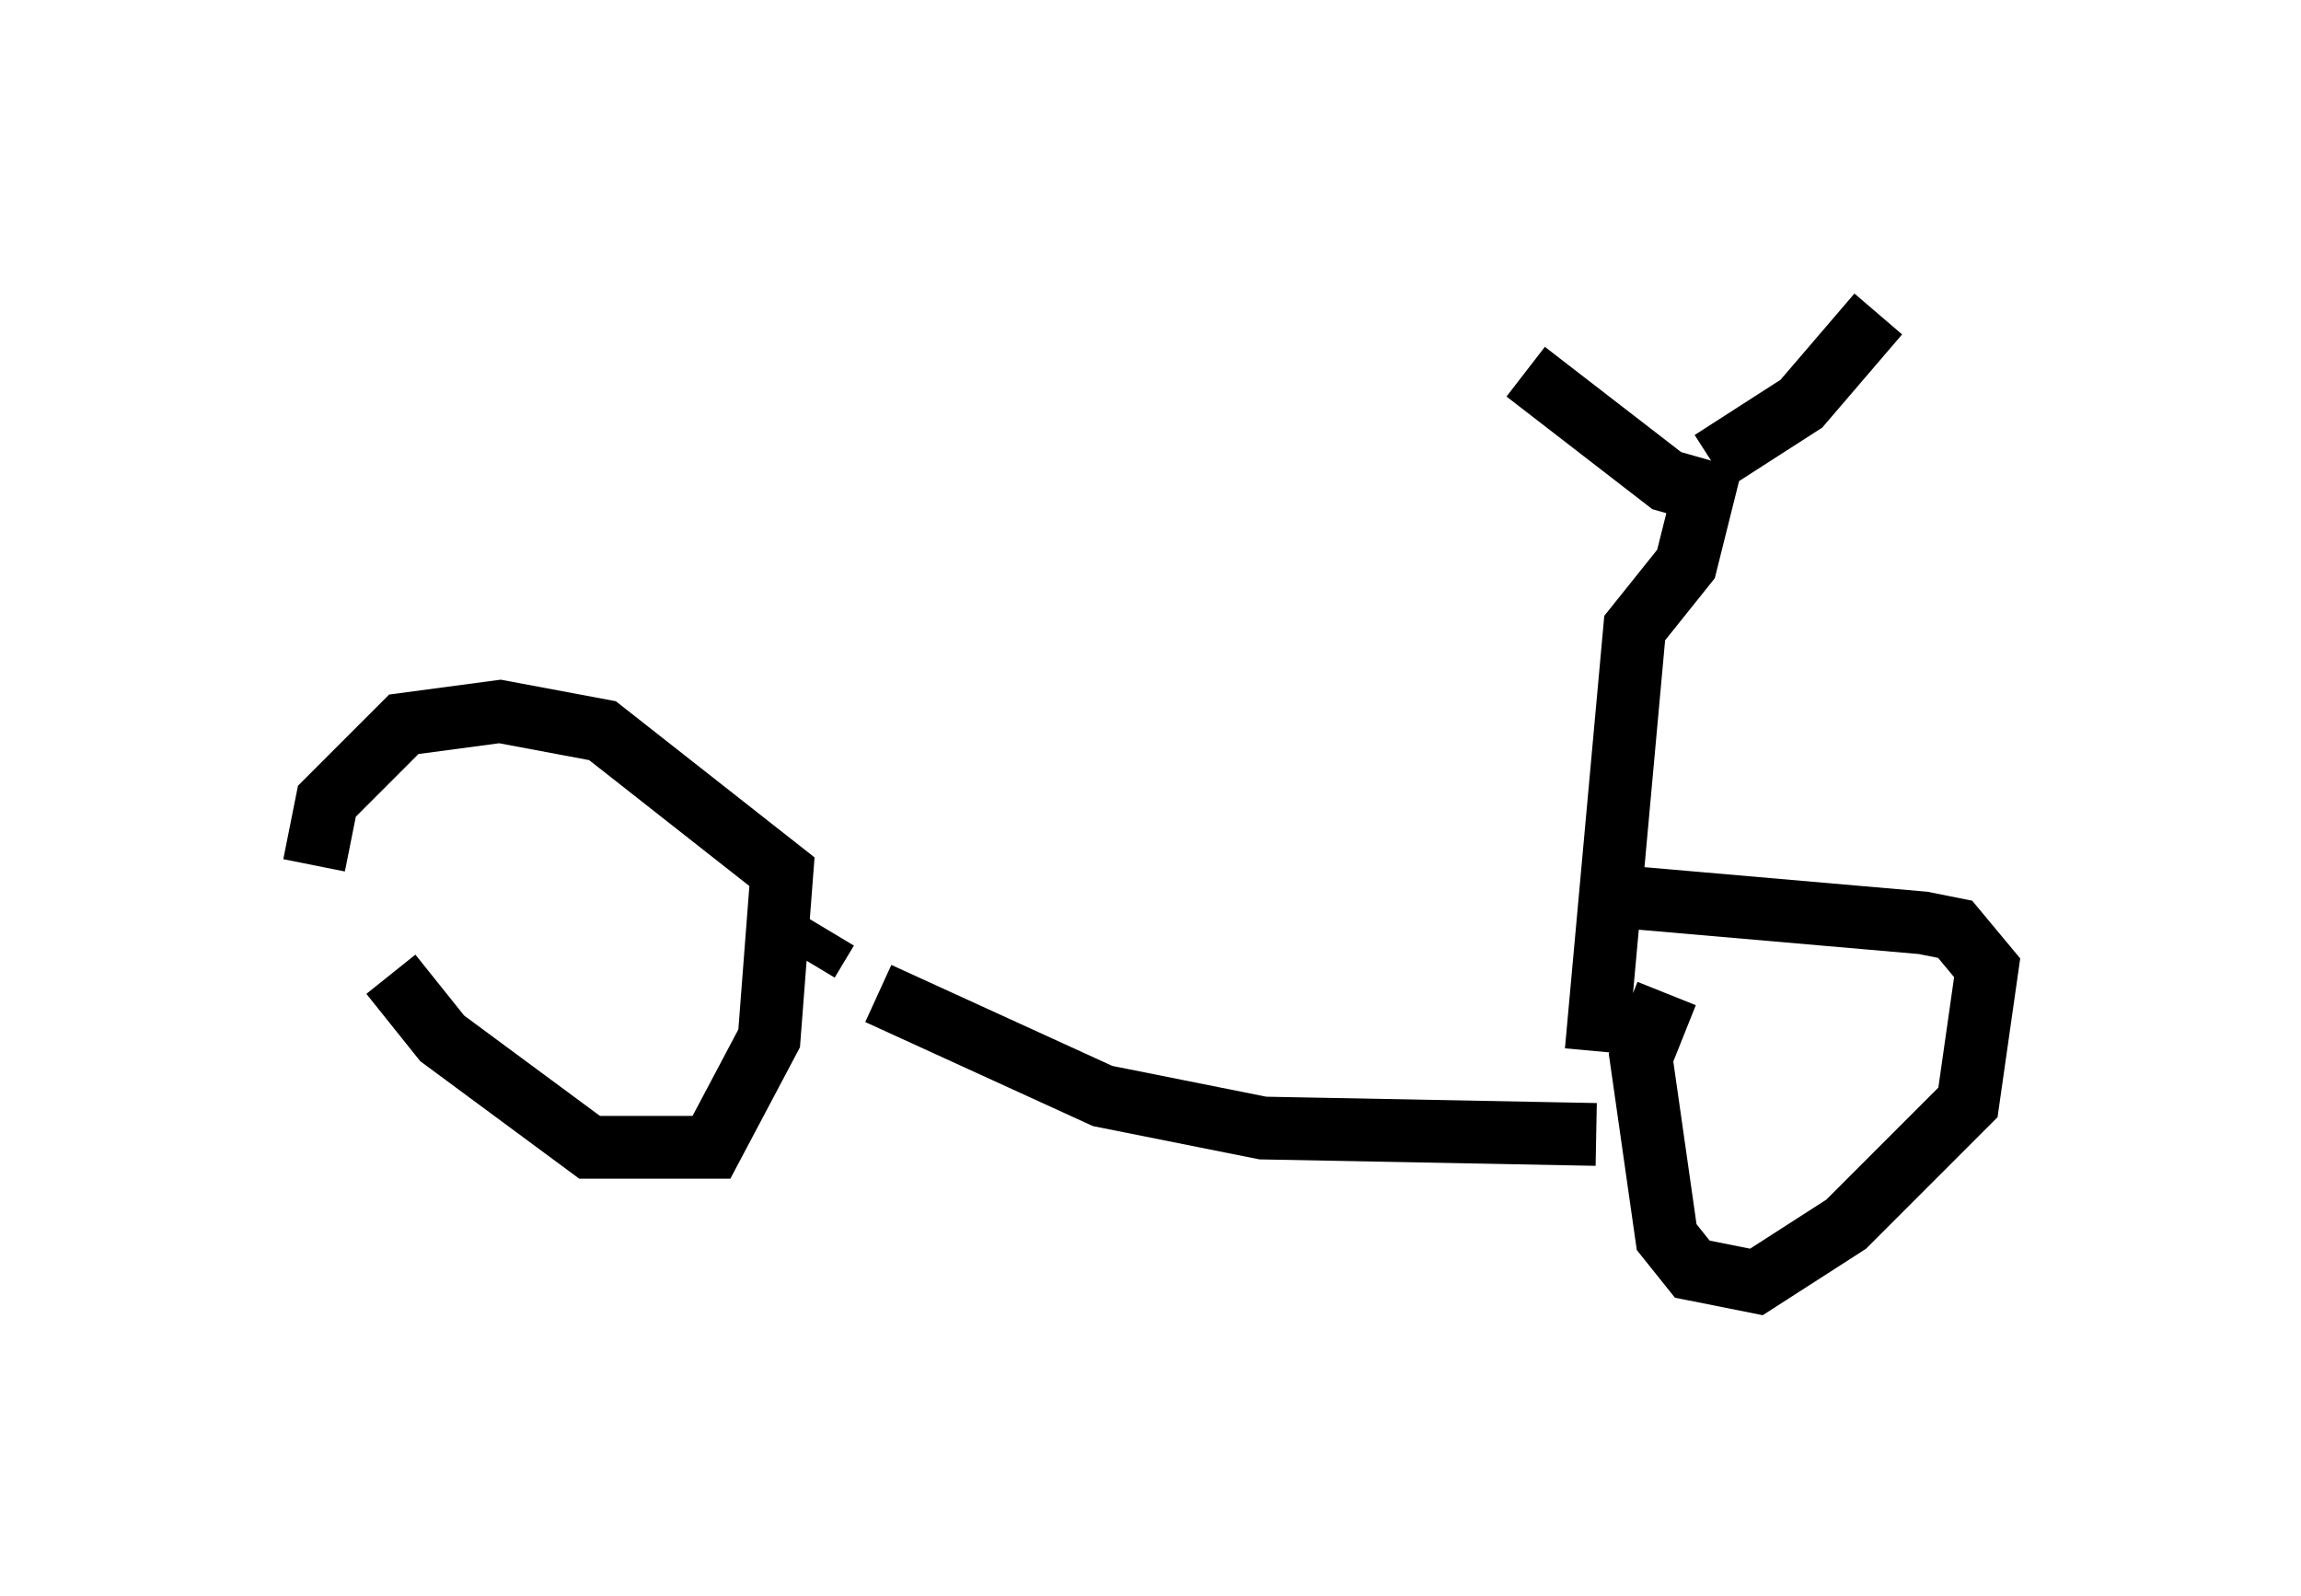 <?xml version="1.0" encoding="utf-8" ?>
<svg baseProfile="full" height="25.415" version="1.1" width="36.644" xmlns="http://www.w3.org/2000/svg" xmlns:ev="http://www.w3.org/2001/xml-events" xmlns:xlink="http://www.w3.org/1999/xlink"><defs /><rect fill="white" height="25.415" width="36.644" x="0" y="0" /><path d="M6.123, 14.494 m0.102, 1.021 l0.817, 1.021 2.348, 1.735 l1.94, 0.0 0.919, -1.735 l0.204, -2.654 -2.858, -2.246 l-1.633, -0.306 -1.531, 0.204 l-1.225, 1.225 -0.204, 1.021 m0.0, 0.0 l0.0, 0.0 m21.54, 2.042 l-0.408, 1.021 0.408, 2.858 l0.408, 0.51 1.021, 0.204 l1.429, -0.919 1.94, -1.94 l0.306, -2.144 -0.51, -0.613 l-0.51, -0.102 -4.696, -0.408 m-0.51, 3.777 l-5.308, -0.102 -2.552, -0.51 l-3.573, -1.633 m0.0, 0.0 l0.0, 0.0 m0.0, 0.0 l0.0, 0.0 m11.433, 0.919 l0.613, -6.738 0.817, -1.021 l0.408, -1.633 m0.0, 0.0 l0.0, 0.0 m0.0, 0.0 l0.0, 0.0 m0.0, 0.0 l1.429, -0.919 1.225, -1.429 m0.0, 0.0 l0.0, 0.0 m-2.654, 2.858 l-0.715, -0.204 -2.246, -1.735 m0.0, 0.0 l0.0, 0.0 m-11.433, 9.392 l0.306, -0.51 " fill="none" stroke="black" stroke-width="1" /></svg>
